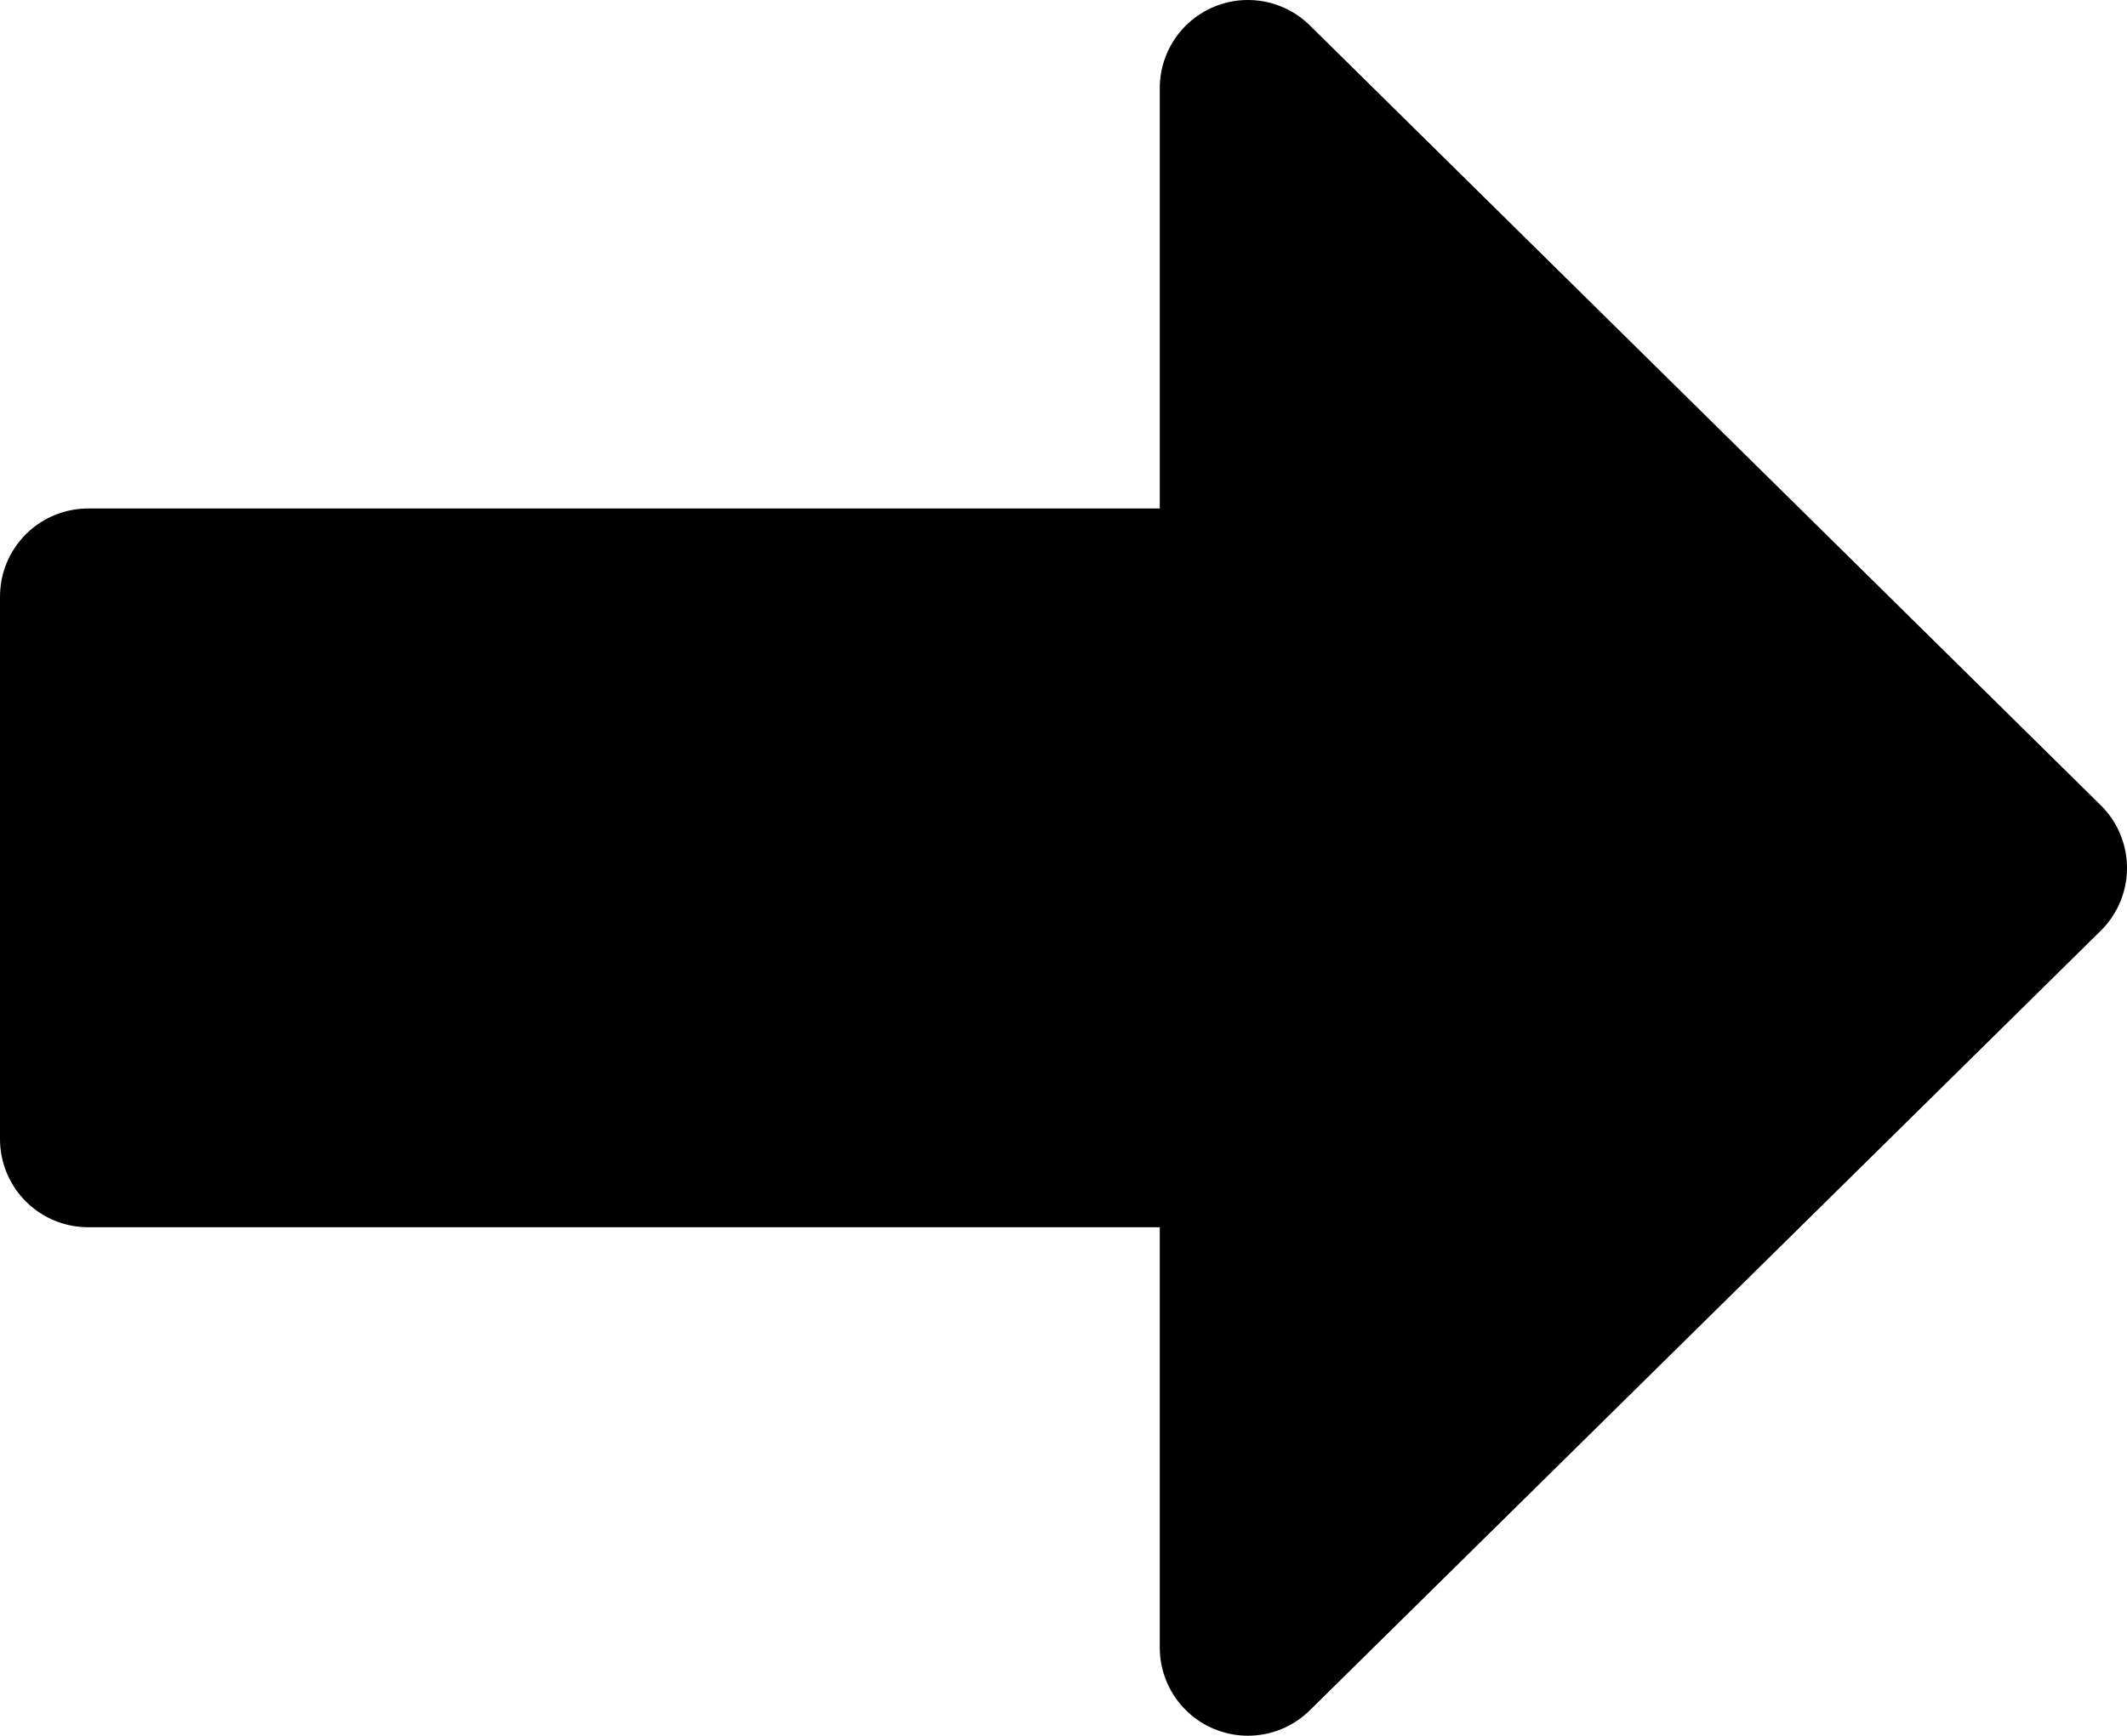 <?xml version="1.0" encoding="UTF-8" standalone="no"?>
<svg
   viewBox="0 0 70.59 57.619"
   version="1.1"
   id="svg151"
   width="70.59"
   height="57.619"
   xmlns="http://www.w3.org/2000/svg">
  <path
     d="M 67.665,28.815 41.415,2.925 V 19.805 H 2.925 v 18.01 h 38.49 v 16.88 z"
     fill="#000000"
     stroke="#000000"
     stroke-width="5.85"
     stroke-linejoin="round"
     stroke-miterlimit="10"
     pointer-events="all"
     id="path149" />
</svg>
